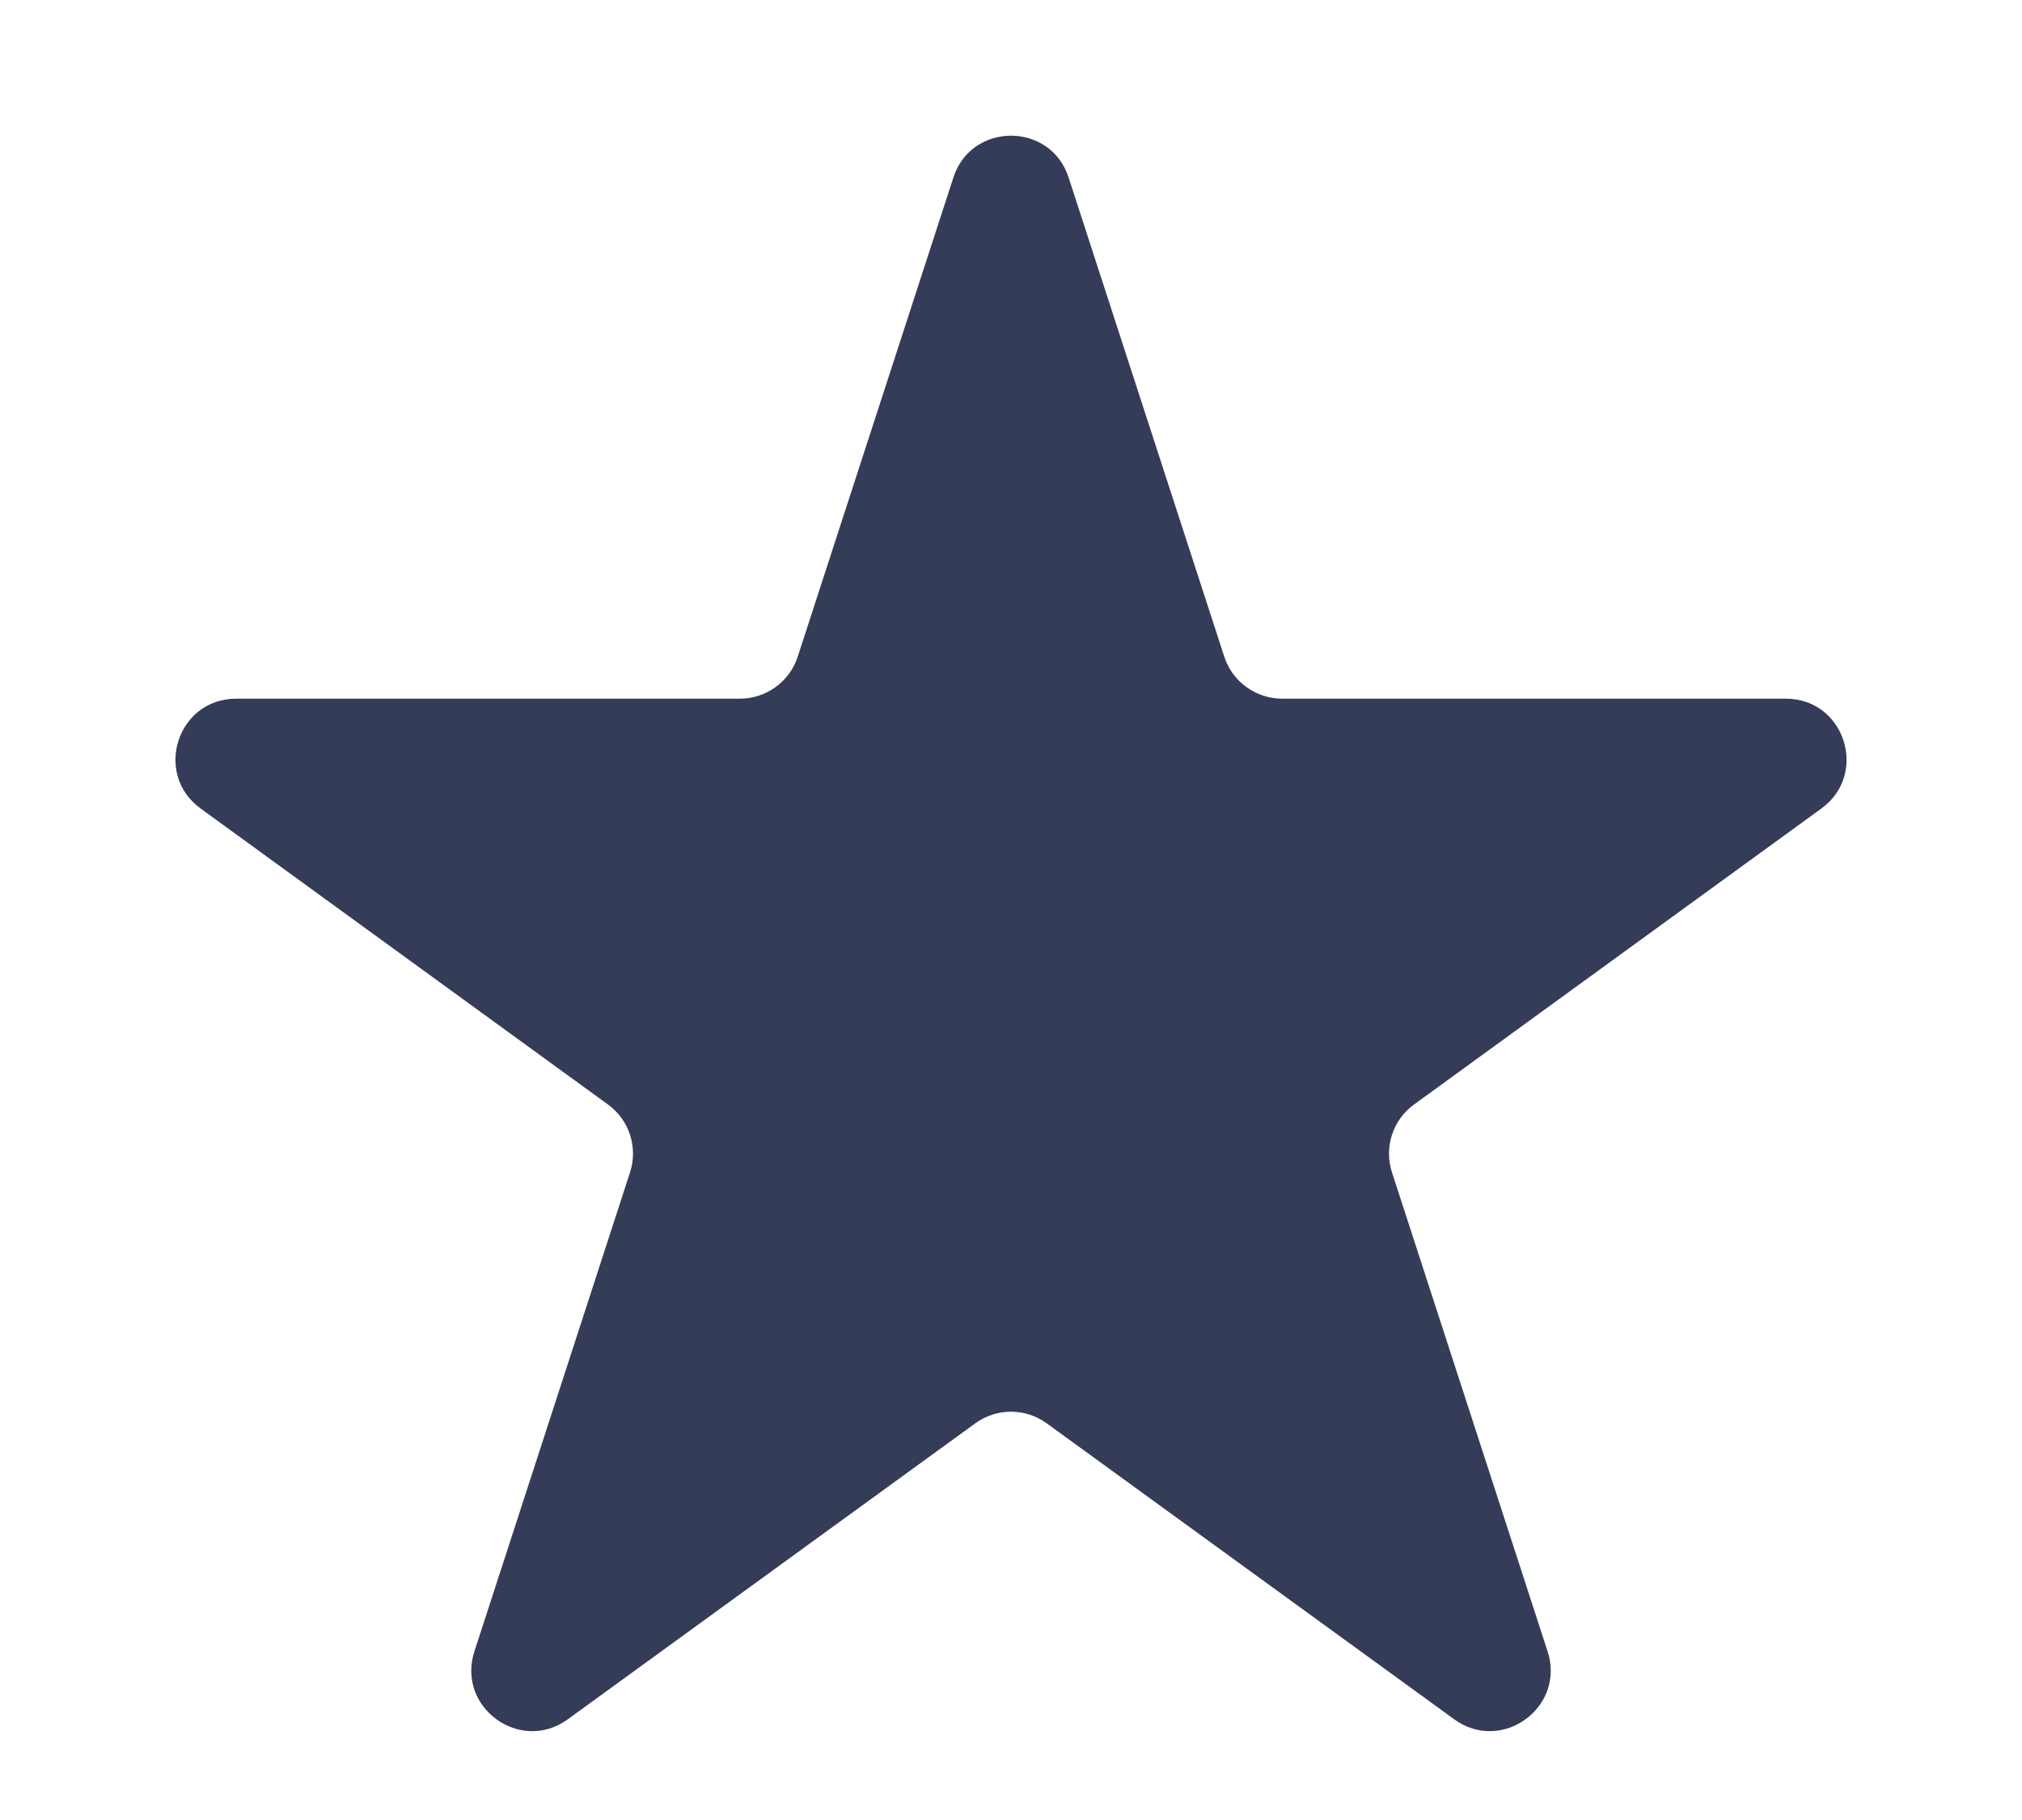 <svg width="10" height="9" viewBox="0 0 10 9" fill="#343C58" xmlns="http://www.w3.org/2000/svg">
<path d="M4.715 0.878C4.804 0.602 5.196 0.602 5.285 0.878L6.055 3.248C6.095 3.371 6.211 3.455 6.341 3.455H8.832C9.123 3.455 9.243 3.827 9.008 3.998L6.993 5.462C6.888 5.538 6.844 5.674 6.884 5.797L7.654 8.167C7.743 8.443 7.427 8.673 7.192 8.502L5.176 7.038C5.071 6.962 4.929 6.962 4.824 7.038L2.808 8.502C2.573 8.673 2.257 8.443 2.346 8.167L3.116 5.797C3.156 5.674 3.112 5.538 3.007 5.462L0.992 3.998C0.757 3.827 0.877 3.455 1.168 3.455H3.659C3.789 3.455 3.905 3.371 3.945 3.248L4.715 0.878Z"/>
</svg>
